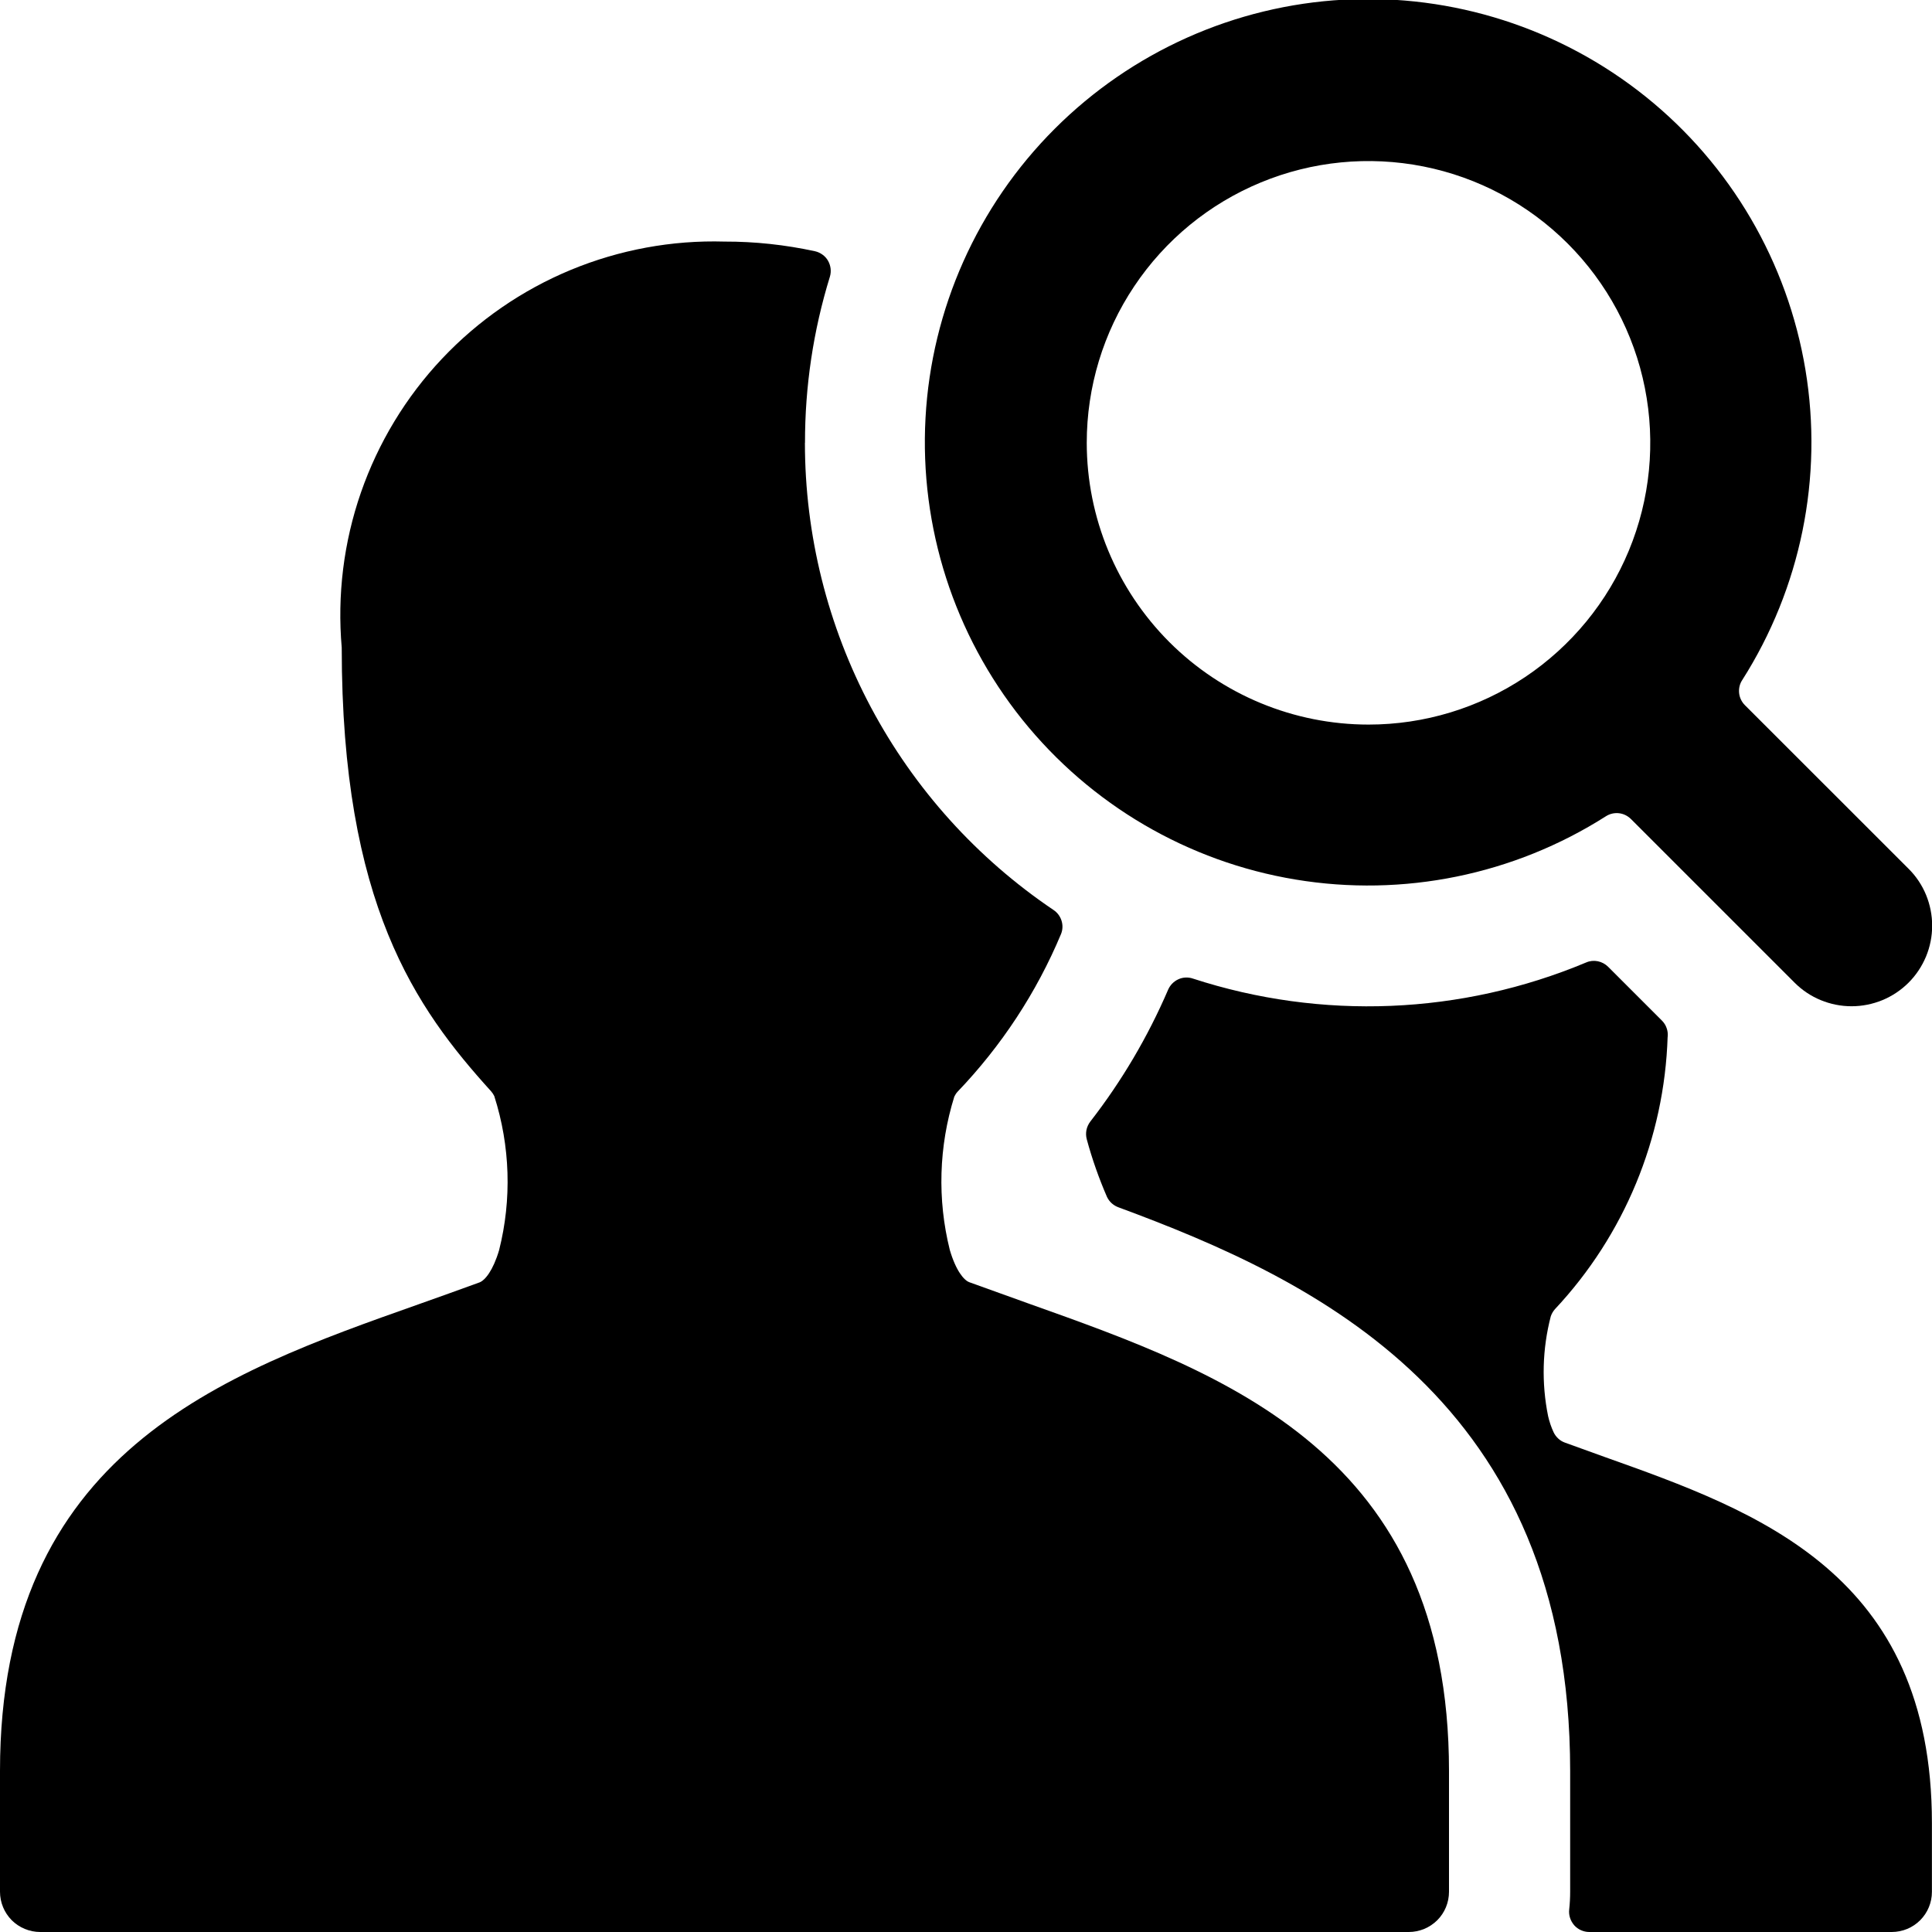 <svg width="24px" height="24px" viewBox="0 0 24 24" xmlns="http://www.w3.org/2000/svg"><g fill="currentColor"><path d="M20.717 12.878c.003-.037-.001-.073-.014-.108-.012-.035-.032-.066-.058-.092l-.668-.668c-.035-.035-.08-.059-.128-.069-.049-.01-.099-.005-.145.015-1.552.65-3.286.721-4.886.2-.059-.02-.124-.017-.18.009-.057.026-.102.072-.127.129-.252.586-.577 1.137-.968 1.64-.023.031-.039.066-.047.104-.007.038-.006.077.004.114.066.245.151.485.252.718.015.03.035.058.061.08.025.022.055.039.087.05 2.435.9 5.605 2.391 5.605 7v1.5c0 .074-.004.148-.012.222-.004.035-0.0.07.011.104s.029.064.052.091c.023.026.052.047.084.061.032.014.067.022.102.022H23.5c.133 0 .26-.053.353-.146.094-.094.146-.221.146-.353v-.853c0-3.1-2.161-3.871-4.068-4.55l-.49-.177c-.031-.011-.06-.028-.084-.051-.024-.022-.044-.049-.058-.079-.03-.064-.052-.131-.068-.2-.083-.41-.072-.833.033-1.238.011-.033.029-.064.052-.09.862-.92 1.36-2.123 1.4-3.384z"/><path d="M10 5.5c-.001-.699.103-1.394.309-2.062.01-.033.013-.068.009-.102s-.015-.067-.032-.097c-.017-.03-.041-.056-.069-.076-.028-.02-.06-.035-.093-.042-.369-.08-.746-.121-1.124-.12-.655-.019-1.306.102-1.91.352-.605.251-1.15.627-1.599 1.103-.449.476-.792 1.043-1.007 1.661-.215.619-.296 1.276-.239 1.928 0 3.185.917 4.476 1.856 5.512.016.018.029.038.039.059.198.62.219 1.283.06 1.914-.076.256-.175.373-.242.4-.253.093-.508.183-.763.274C2.762 17.064 0 18.042 0 22v1.5c0 .133.053.26.146.354C.24 23.947.367 24 .5 24h17c.133 0 .26-.053.354-.146.094-.094.146-.221.146-.354V22c0-3.948-2.773-4.935-5.22-5.806l-.739-.266c-.067-.025-.166-.142-.242-.4-.157-.628-.137-1.288.056-1.906.011-.022.024-.043.041-.061.544-.568.98-1.231 1.284-1.957.022-.053.024-.112.007-.166-.017-.055-.052-.102-.1-.134-.951-.641-1.729-1.505-2.268-2.517-.538-1.012-.82-2.141-.82-3.287z"/><path d="M19.949 10.14c.048-.031.105-.044.161-.038.057.006.109.032.15.072l2.033 2.033c.093.093.203.167.325.217.121.05.252.076.383.076.131-0.0.261-.026.383-.076.121-.05.232-.124.325-.217.093-.093.166-.203.217-.325.05-.121.076-.251.076-.383-0-.131-.026-.261-.076-.383-.05-.121-.124-.232-.217-.324l-2.033-2.032c-.04-.04-.066-.093-.072-.15-.006-.057.007-.114.038-.161.728-1.144 1.008-2.517.786-3.855-.222-1.338-.929-2.547-1.987-3.395C19.381.35 18.047-.078 16.693-.004 15.339.07 14.06.642 13.101 1.601c-.959.959-1.53 2.238-1.604 3.592-.074 1.354.354 2.688 1.202 3.746.849 1.058 2.058 1.766 3.395 1.987 1.338.222 2.711-.058 3.855-.786zM13.5 5.5c0-.692.205-1.369.59-1.944.385-.576.931-1.024 1.571-1.289.639-.265 1.343-.334 2.022-.199.679.135 1.302.468 1.792.958.489.489.823 1.113.958 1.792.135.679.066 1.383-.199 2.022-.265.64-.714 1.186-1.289 1.571-.576.385-1.252.59-1.944.59-.928 0-1.819-.369-2.475-1.025C13.869 7.318 13.5 6.428 13.5 5.5z"/></g></svg>